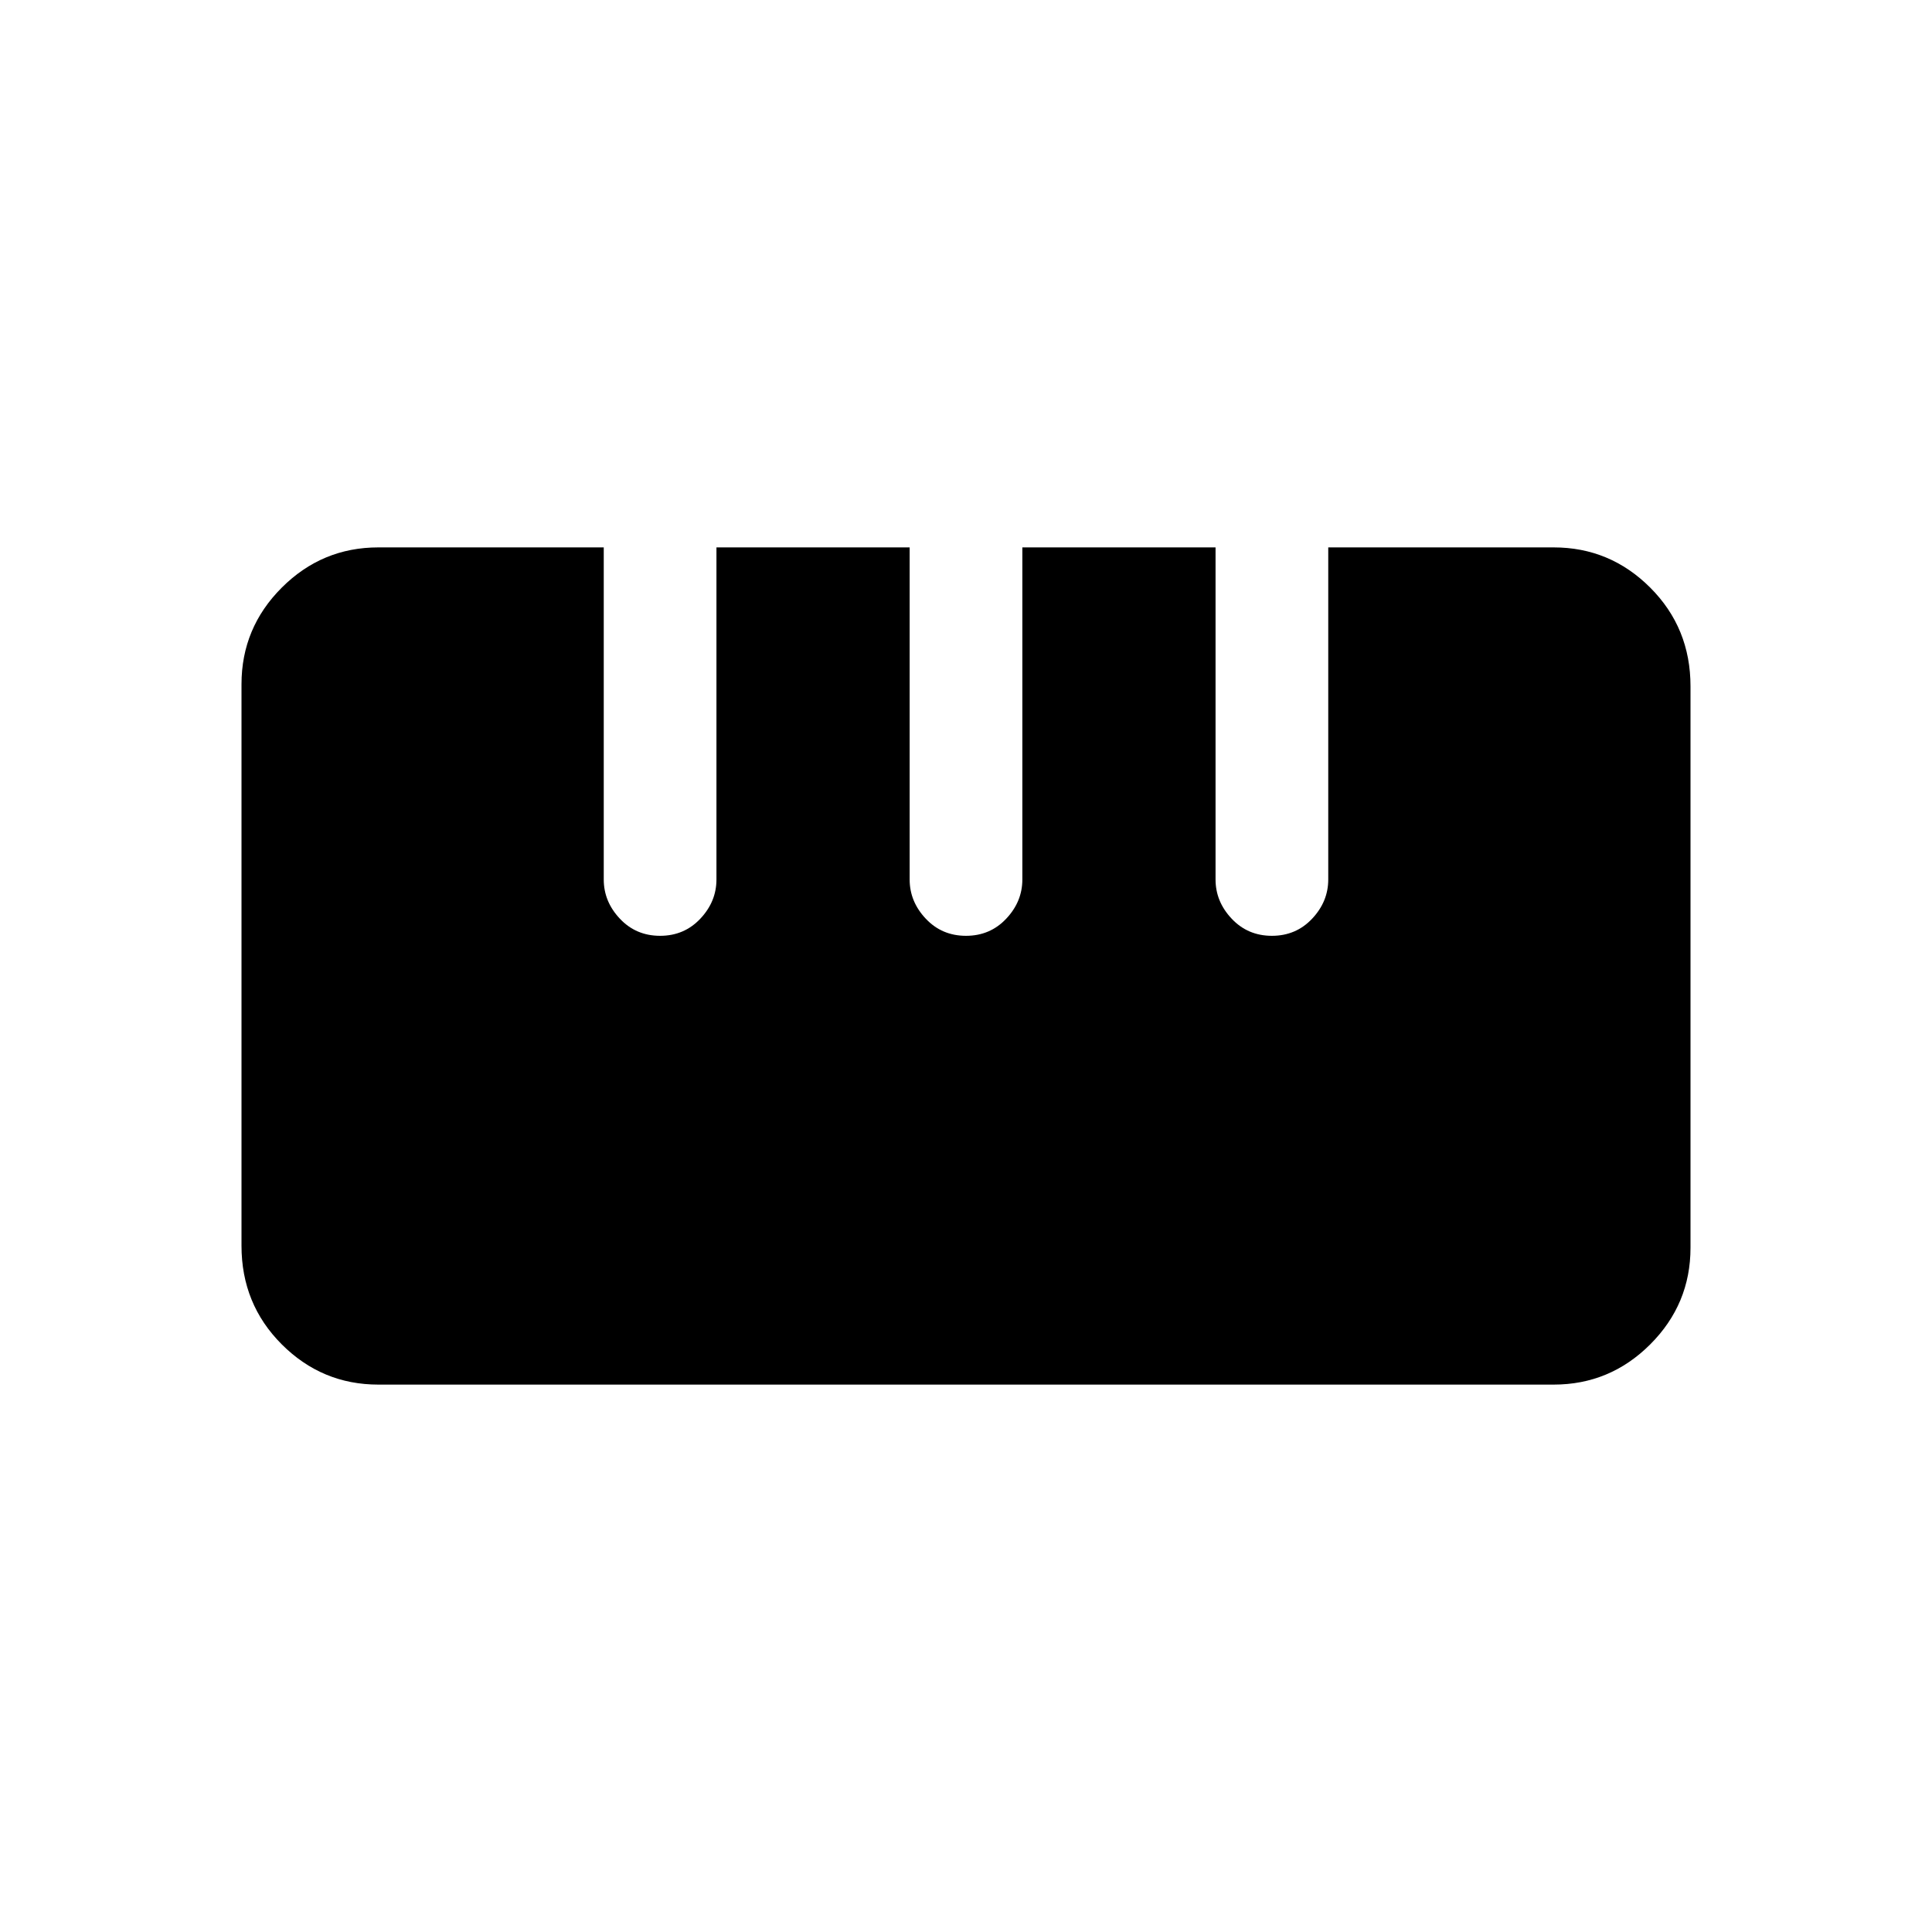 <svg xmlns="http://www.w3.org/2000/svg" height="24" width="24"><path d="M4.7 17.2Q4 17.2 3.5 16.7Q3 16.2 3 15.475V8.5Q3 7.8 3.5 7.3Q4 6.8 4.7 6.8H7.5V10.925Q7.5 11.2 7.7 11.412Q7.9 11.625 8.2 11.625Q8.5 11.625 8.7 11.412Q8.9 11.2 8.9 10.925V6.8H11.3V10.925Q11.3 11.2 11.5 11.412Q11.7 11.625 12 11.625Q12.3 11.625 12.5 11.412Q12.7 11.2 12.7 10.925V6.8H15.1V10.925Q15.1 11.2 15.3 11.412Q15.5 11.625 15.8 11.625Q16.1 11.625 16.3 11.412Q16.5 11.2 16.5 10.925V6.8H19.3Q20 6.8 20.5 7.3Q21 7.8 21 8.525V15.5Q21 16.2 20.5 16.7Q20 17.2 19.3 17.2Z"/></svg>